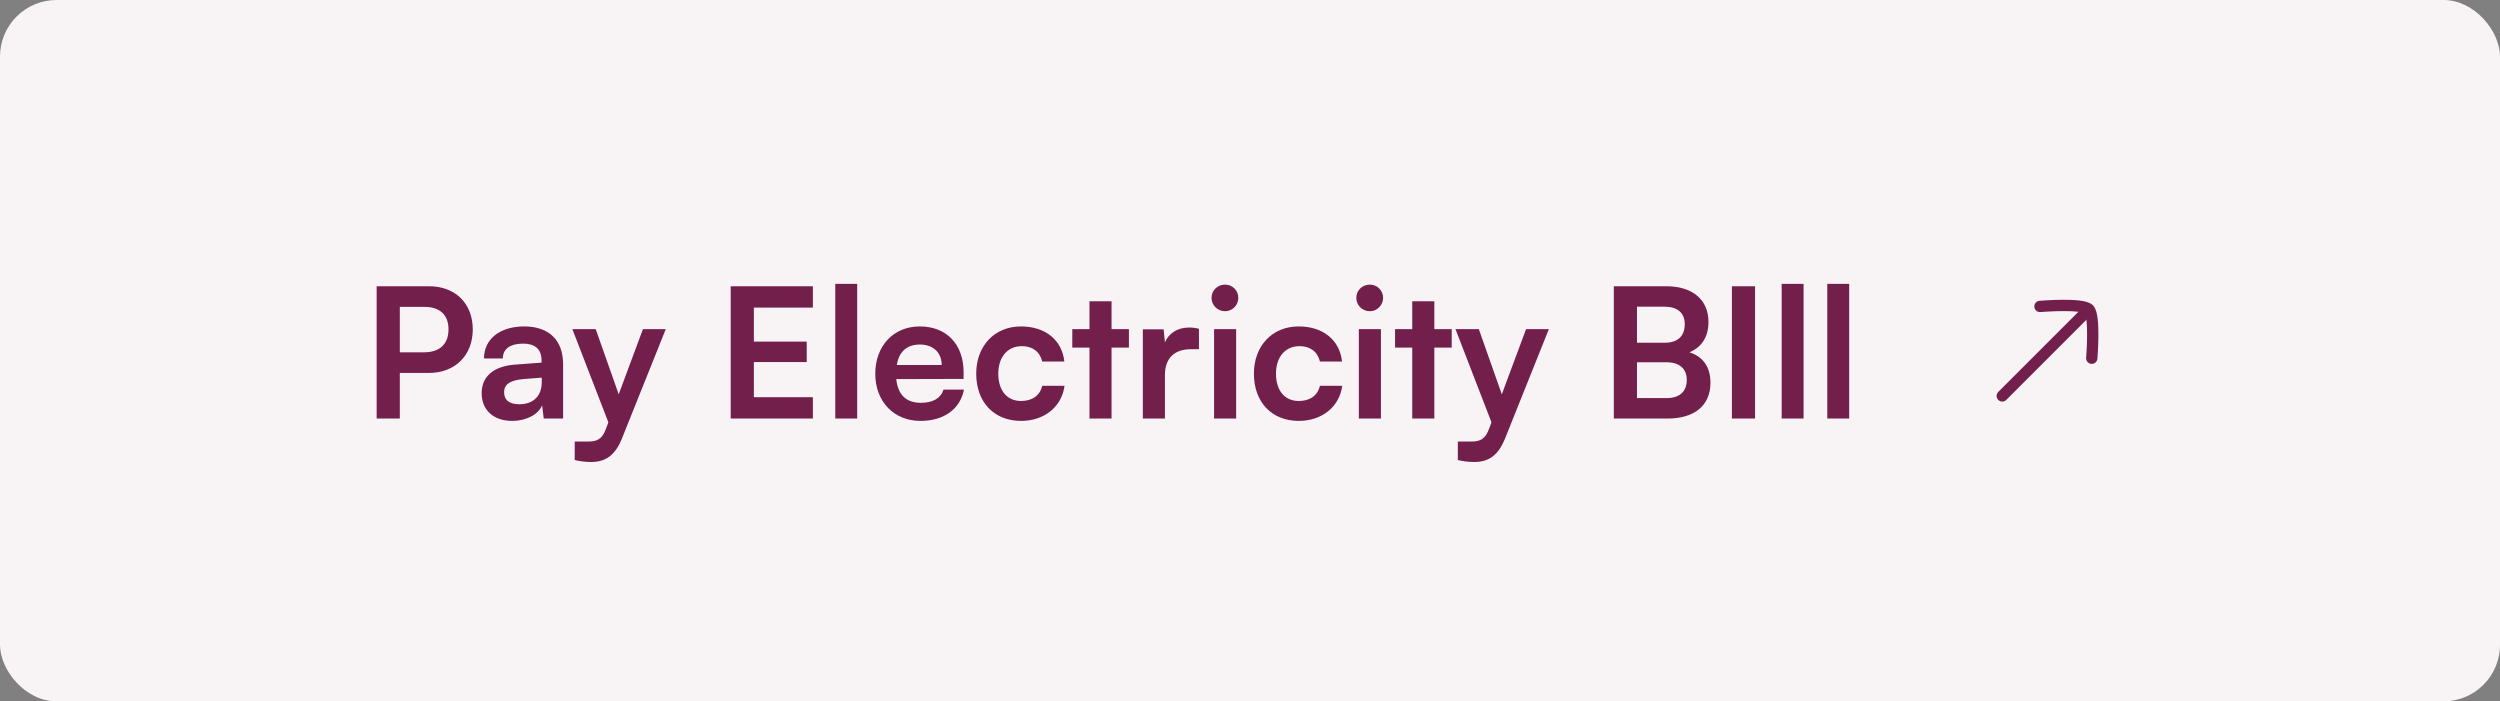 <svg width="221" height="62" viewBox="0 0 221 62" fill="none" xmlns="http://www.w3.org/2000/svg">
<rect x="0" y="0" width="221" height="62" fill="#808080" stroke="none"/>
<rect width="221" height="62" rx="5" fill="#F8F4F6"/>
<path d="M37.92 32.968H35.344V37H33.296V25.304H37.92C40.272 25.304 41.792 26.84 41.792 29.128C41.792 31.384 40.256 32.968 37.92 32.968ZM37.52 27.128H35.344V31.144H37.488C38.896 31.144 39.648 30.392 39.648 29.112C39.648 27.832 38.88 27.128 37.52 27.128ZM45.282 37.208C43.602 37.208 42.578 36.232 42.578 34.744C42.578 33.288 43.634 32.376 45.506 32.232L47.874 32.056V31.88C47.874 30.808 47.234 30.376 46.242 30.376C45.09 30.376 44.45 30.856 44.45 31.688H42.786C42.786 29.976 44.194 28.856 46.338 28.856C48.466 28.856 49.778 30.008 49.778 32.2V37H48.066L47.922 35.832C47.586 36.648 46.514 37.208 45.282 37.208ZM45.922 35.736C47.122 35.736 47.89 35.016 47.89 33.8V33.384L46.242 33.512C45.026 33.624 44.562 34.024 44.562 34.664C44.562 35.384 45.042 35.736 45.922 35.736ZM50.805 40.664V39.032H51.973C52.741 39.032 53.221 38.856 53.557 37.928L53.781 37.336L50.597 29.096H52.661L54.693 34.856L56.837 29.096H58.853L54.981 38.76C54.389 40.232 53.557 40.84 52.261 40.84C51.717 40.84 51.237 40.776 50.805 40.664ZM71.858 37H64.594V25.304H71.858V27.192H66.642V30.2H71.314V32.008H66.642V35.112H71.858V37ZM75.775 37H73.839V25.096H75.775V37ZM81.374 37.208C79.022 37.208 77.374 35.496 77.374 33.048C77.374 30.568 78.99 28.856 81.31 28.856C83.678 28.856 85.182 30.44 85.182 32.904V33.496L79.23 33.512C79.374 34.904 80.11 35.608 81.406 35.608C82.478 35.608 83.182 35.192 83.406 34.44H85.214C84.878 36.168 83.438 37.208 81.374 37.208ZM81.326 30.456C80.174 30.456 79.47 31.08 79.278 32.264H83.246C83.246 31.176 82.494 30.456 81.326 30.456ZM86.297 33.032C86.297 30.584 87.913 28.856 90.249 28.856C92.409 28.856 93.881 30.056 94.089 31.96H92.137C91.913 31.064 91.257 30.6 90.329 30.6C89.081 30.6 88.249 31.544 88.249 33.032C88.249 34.52 89.017 35.448 90.265 35.448C91.241 35.448 91.929 34.968 92.137 34.104H94.105C93.865 35.944 92.329 37.208 90.265 37.208C87.865 37.208 86.297 35.544 86.297 33.032ZM98.261 37H96.309V30.728H94.79V29.096H96.309V26.632H98.261V29.096H99.797V30.728H98.261V37ZM105.987 29.064V30.872H105.267C103.859 30.872 102.979 31.624 102.979 33.16V37H101.027V29.112H102.867L102.979 30.264C103.315 29.48 104.067 28.952 105.123 28.952C105.395 28.952 105.667 28.984 105.987 29.064ZM108.3 27.512C107.628 27.512 107.1 26.984 107.1 26.328C107.1 25.672 107.628 25.16 108.3 25.16C108.94 25.16 109.468 25.672 109.468 26.328C109.468 26.984 108.94 27.512 108.3 27.512ZM107.324 37V29.096H109.276V37H107.324ZM110.845 33.032C110.845 30.584 112.461 28.856 114.797 28.856C116.957 28.856 118.429 30.056 118.637 31.96H116.685C116.461 31.064 115.805 30.6 114.877 30.6C113.629 30.6 112.797 31.544 112.797 33.032C112.797 34.52 113.565 35.448 114.813 35.448C115.789 35.448 116.477 34.968 116.685 34.104H118.653C118.413 35.944 116.877 37.208 114.813 37.208C112.413 37.208 110.845 35.544 110.845 33.032ZM121.098 27.512C120.426 27.512 119.898 26.984 119.898 26.328C119.898 25.672 120.426 25.16 121.098 25.16C121.738 25.16 122.266 25.672 122.266 26.328C122.266 26.984 121.738 27.512 121.098 27.512ZM120.122 37V29.096H122.074V37H120.122ZM126.795 37H124.843V30.728H123.323V29.096H124.843V26.632H126.795V29.096H128.331V30.728H126.795V37ZM128.872 40.664V39.032H130.04C130.808 39.032 131.288 38.856 131.624 37.928L131.848 37.336L128.664 29.096H130.728L132.76 34.856L134.904 29.096H136.92L133.048 38.76C132.456 40.232 131.624 40.84 130.328 40.84C129.784 40.84 129.304 40.776 128.872 40.664ZM142.661 37V25.304H147.317C149.621 25.304 151.029 26.504 151.029 28.456C151.029 29.752 150.453 30.68 149.349 31.144C150.581 31.544 151.205 32.472 151.205 33.832C151.205 35.832 149.813 37 147.397 37H142.661ZM147.141 27.112H144.709V30.296H147.189C148.309 30.296 148.933 29.704 148.933 28.664C148.933 27.656 148.293 27.112 147.141 27.112ZM147.317 32.024H144.709V35.192H147.317C148.469 35.192 149.109 34.632 149.109 33.576C149.109 32.584 148.453 32.024 147.317 32.024ZM155.147 25.304V37H153.099V25.304H155.147ZM159.436 37H157.5V25.096H159.436V37ZM163.468 37H161.532V25.096H163.468V37Z" fill="#721F4B"/>
<path d="M184.333 27.667L177 35" stroke="#721F4B" stroke-linecap="round"/>
<path d="M180.333 27.088C180.333 27.088 184.089 26.771 184.659 27.341C185.229 27.911 184.912 31.667 184.912 31.667" stroke="#721F4B" stroke-linecap="round" stroke-linejoin="round"/>
</svg>
